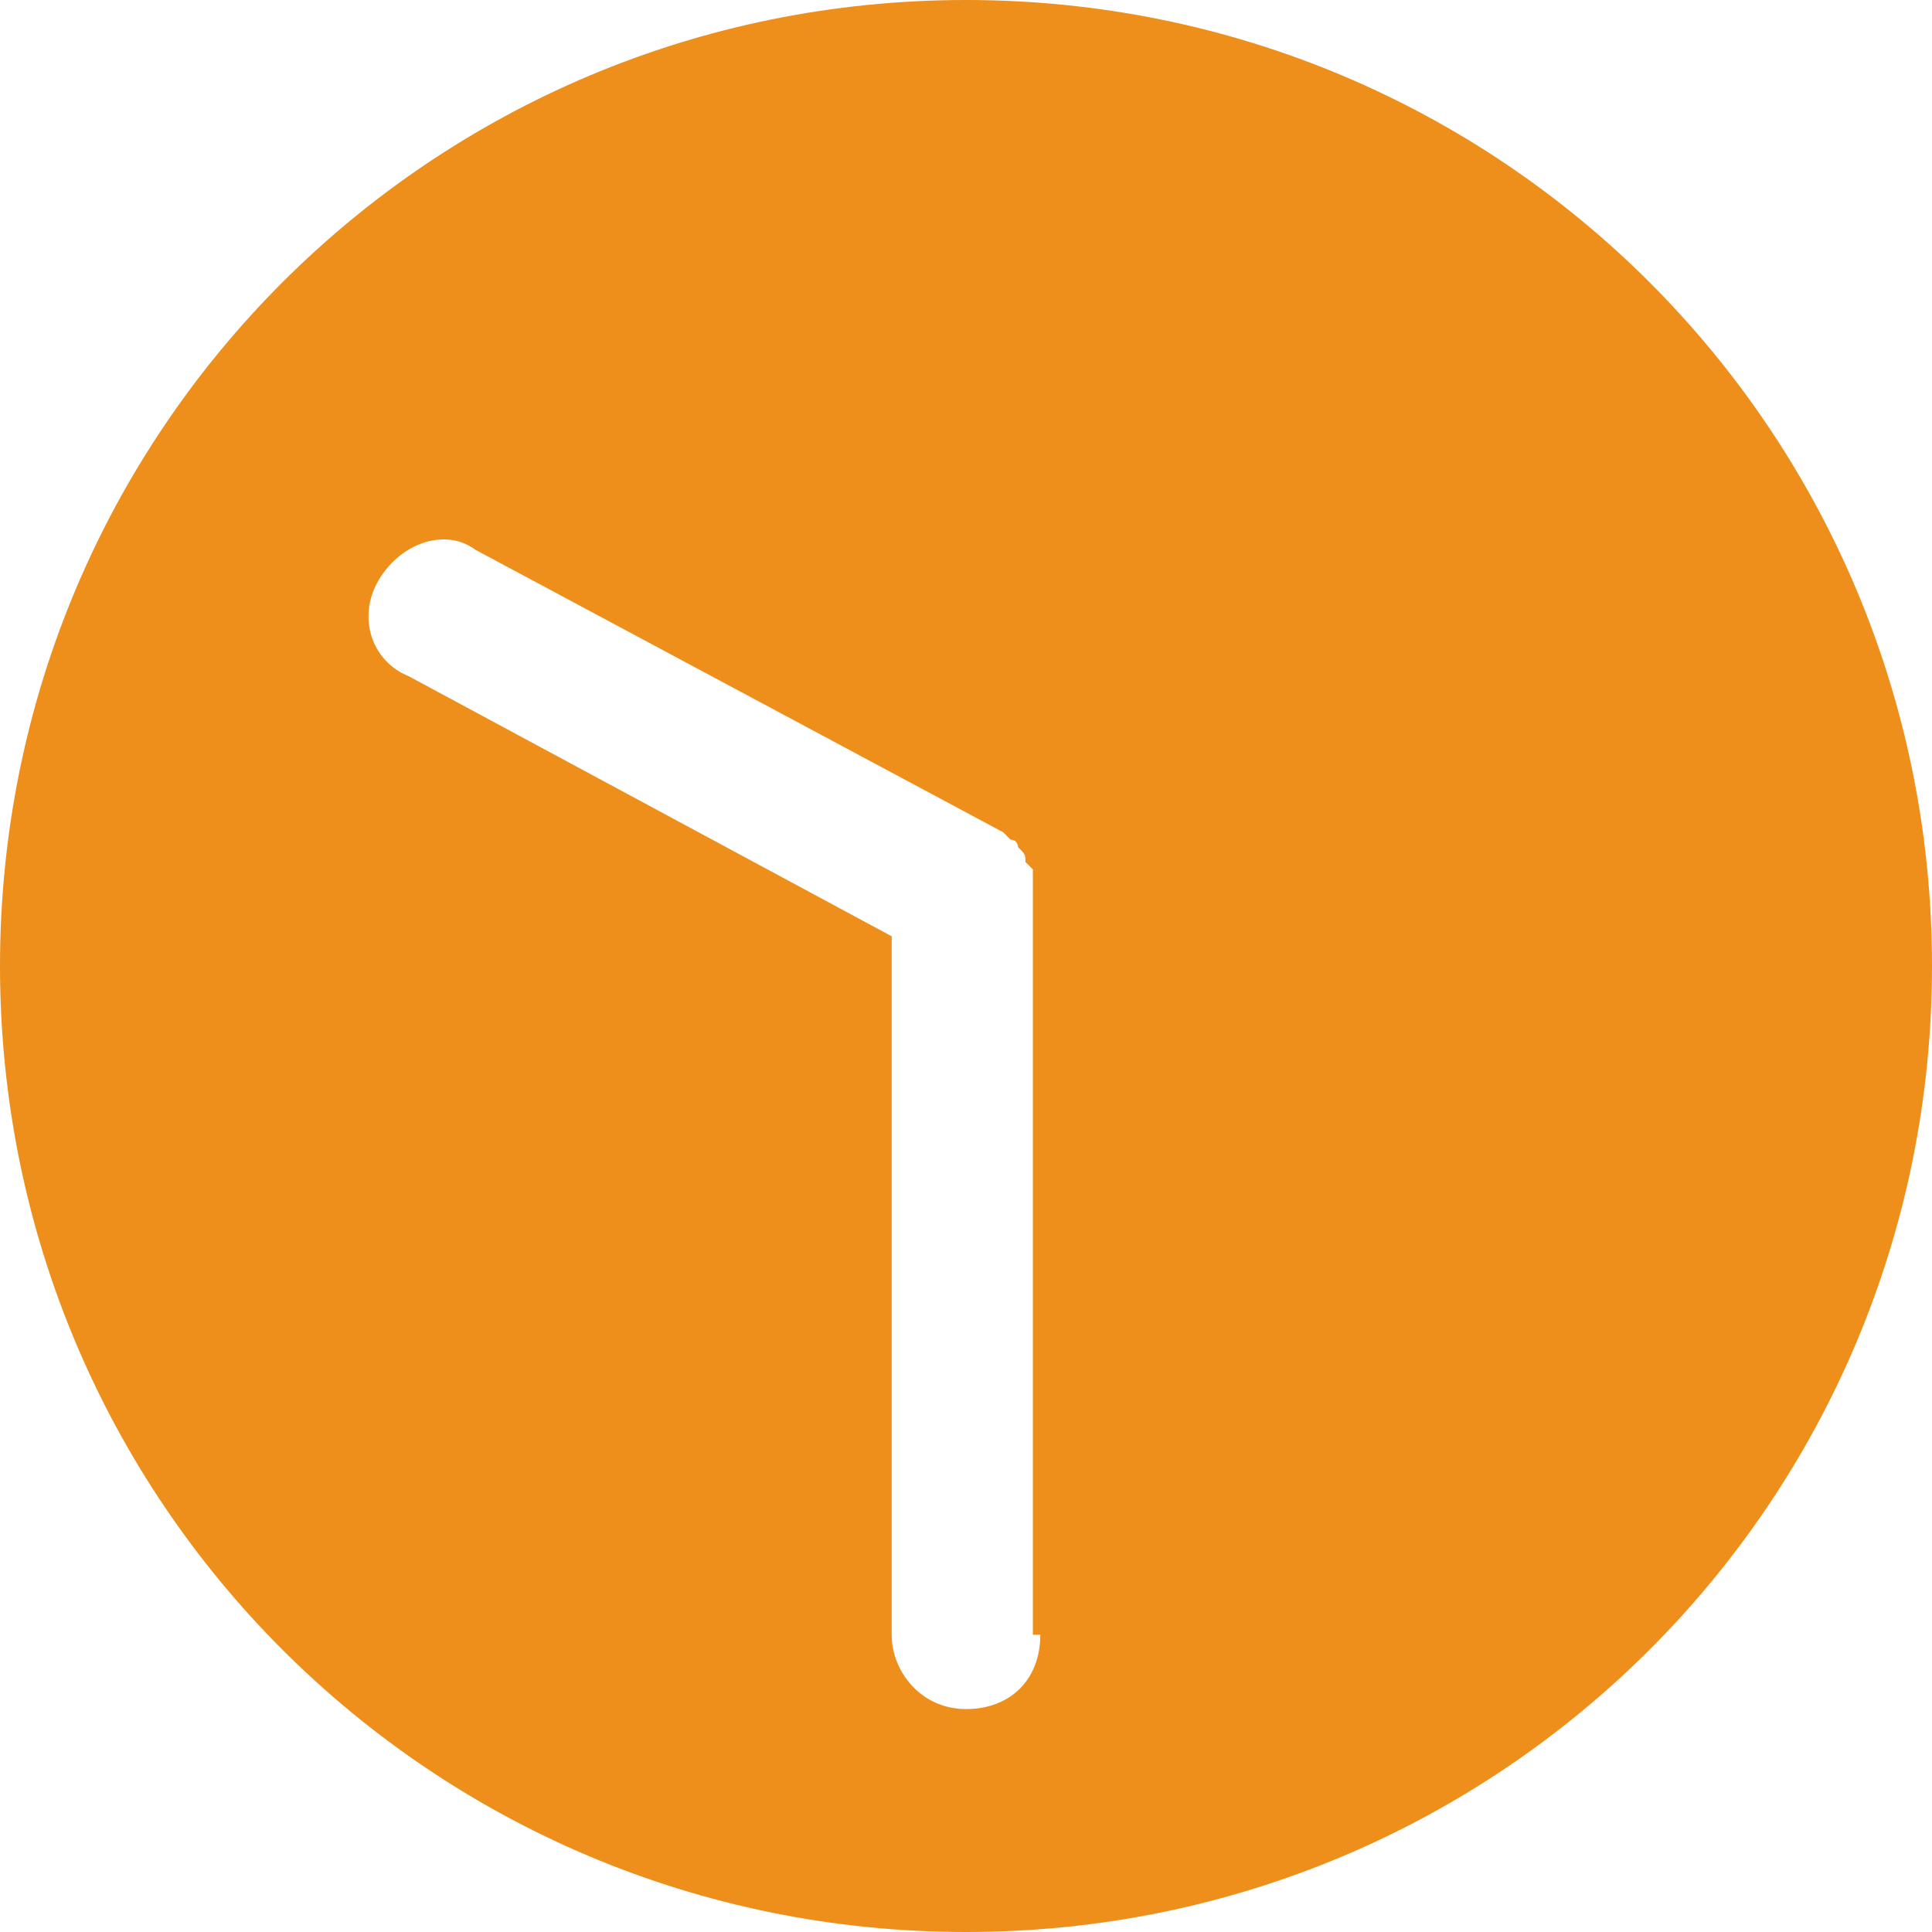 <?xml version="1.0" standalone="no"?><!DOCTYPE svg PUBLIC "-//W3C//DTD SVG 1.1//EN" "http://www.w3.org/Graphics/SVG/1.1/DTD/svg11.dtd"><svg t="1683099063774" class="icon" viewBox="0 0 1024 1024" version="1.1" xmlns="http://www.w3.org/2000/svg" p-id="2004" xmlns:xlink="http://www.w3.org/1999/xlink" width="200" height="200"><path d="M512 0C228.431 0 0 228.431 0 512s228.431 512 512 512 512-228.431 512-512S795.569 0 512 0z m39.385 866.462c0 23.631-15.754 39.385-39.385 39.385s-39.385-19.692-39.385-39.385v-370.215L216.615 358.4c-19.692-7.877-27.569-31.508-15.754-51.2 11.815-19.692 35.446-27.569 51.2-15.754l279.631 149.662 3.938 3.938c3.938 0 3.938 3.938 3.938 3.938 3.938 3.938 3.938 3.938 3.938 7.877l3.938 3.938V866.462z" fill="#EE8F1C" p-id="2005"></path></svg>